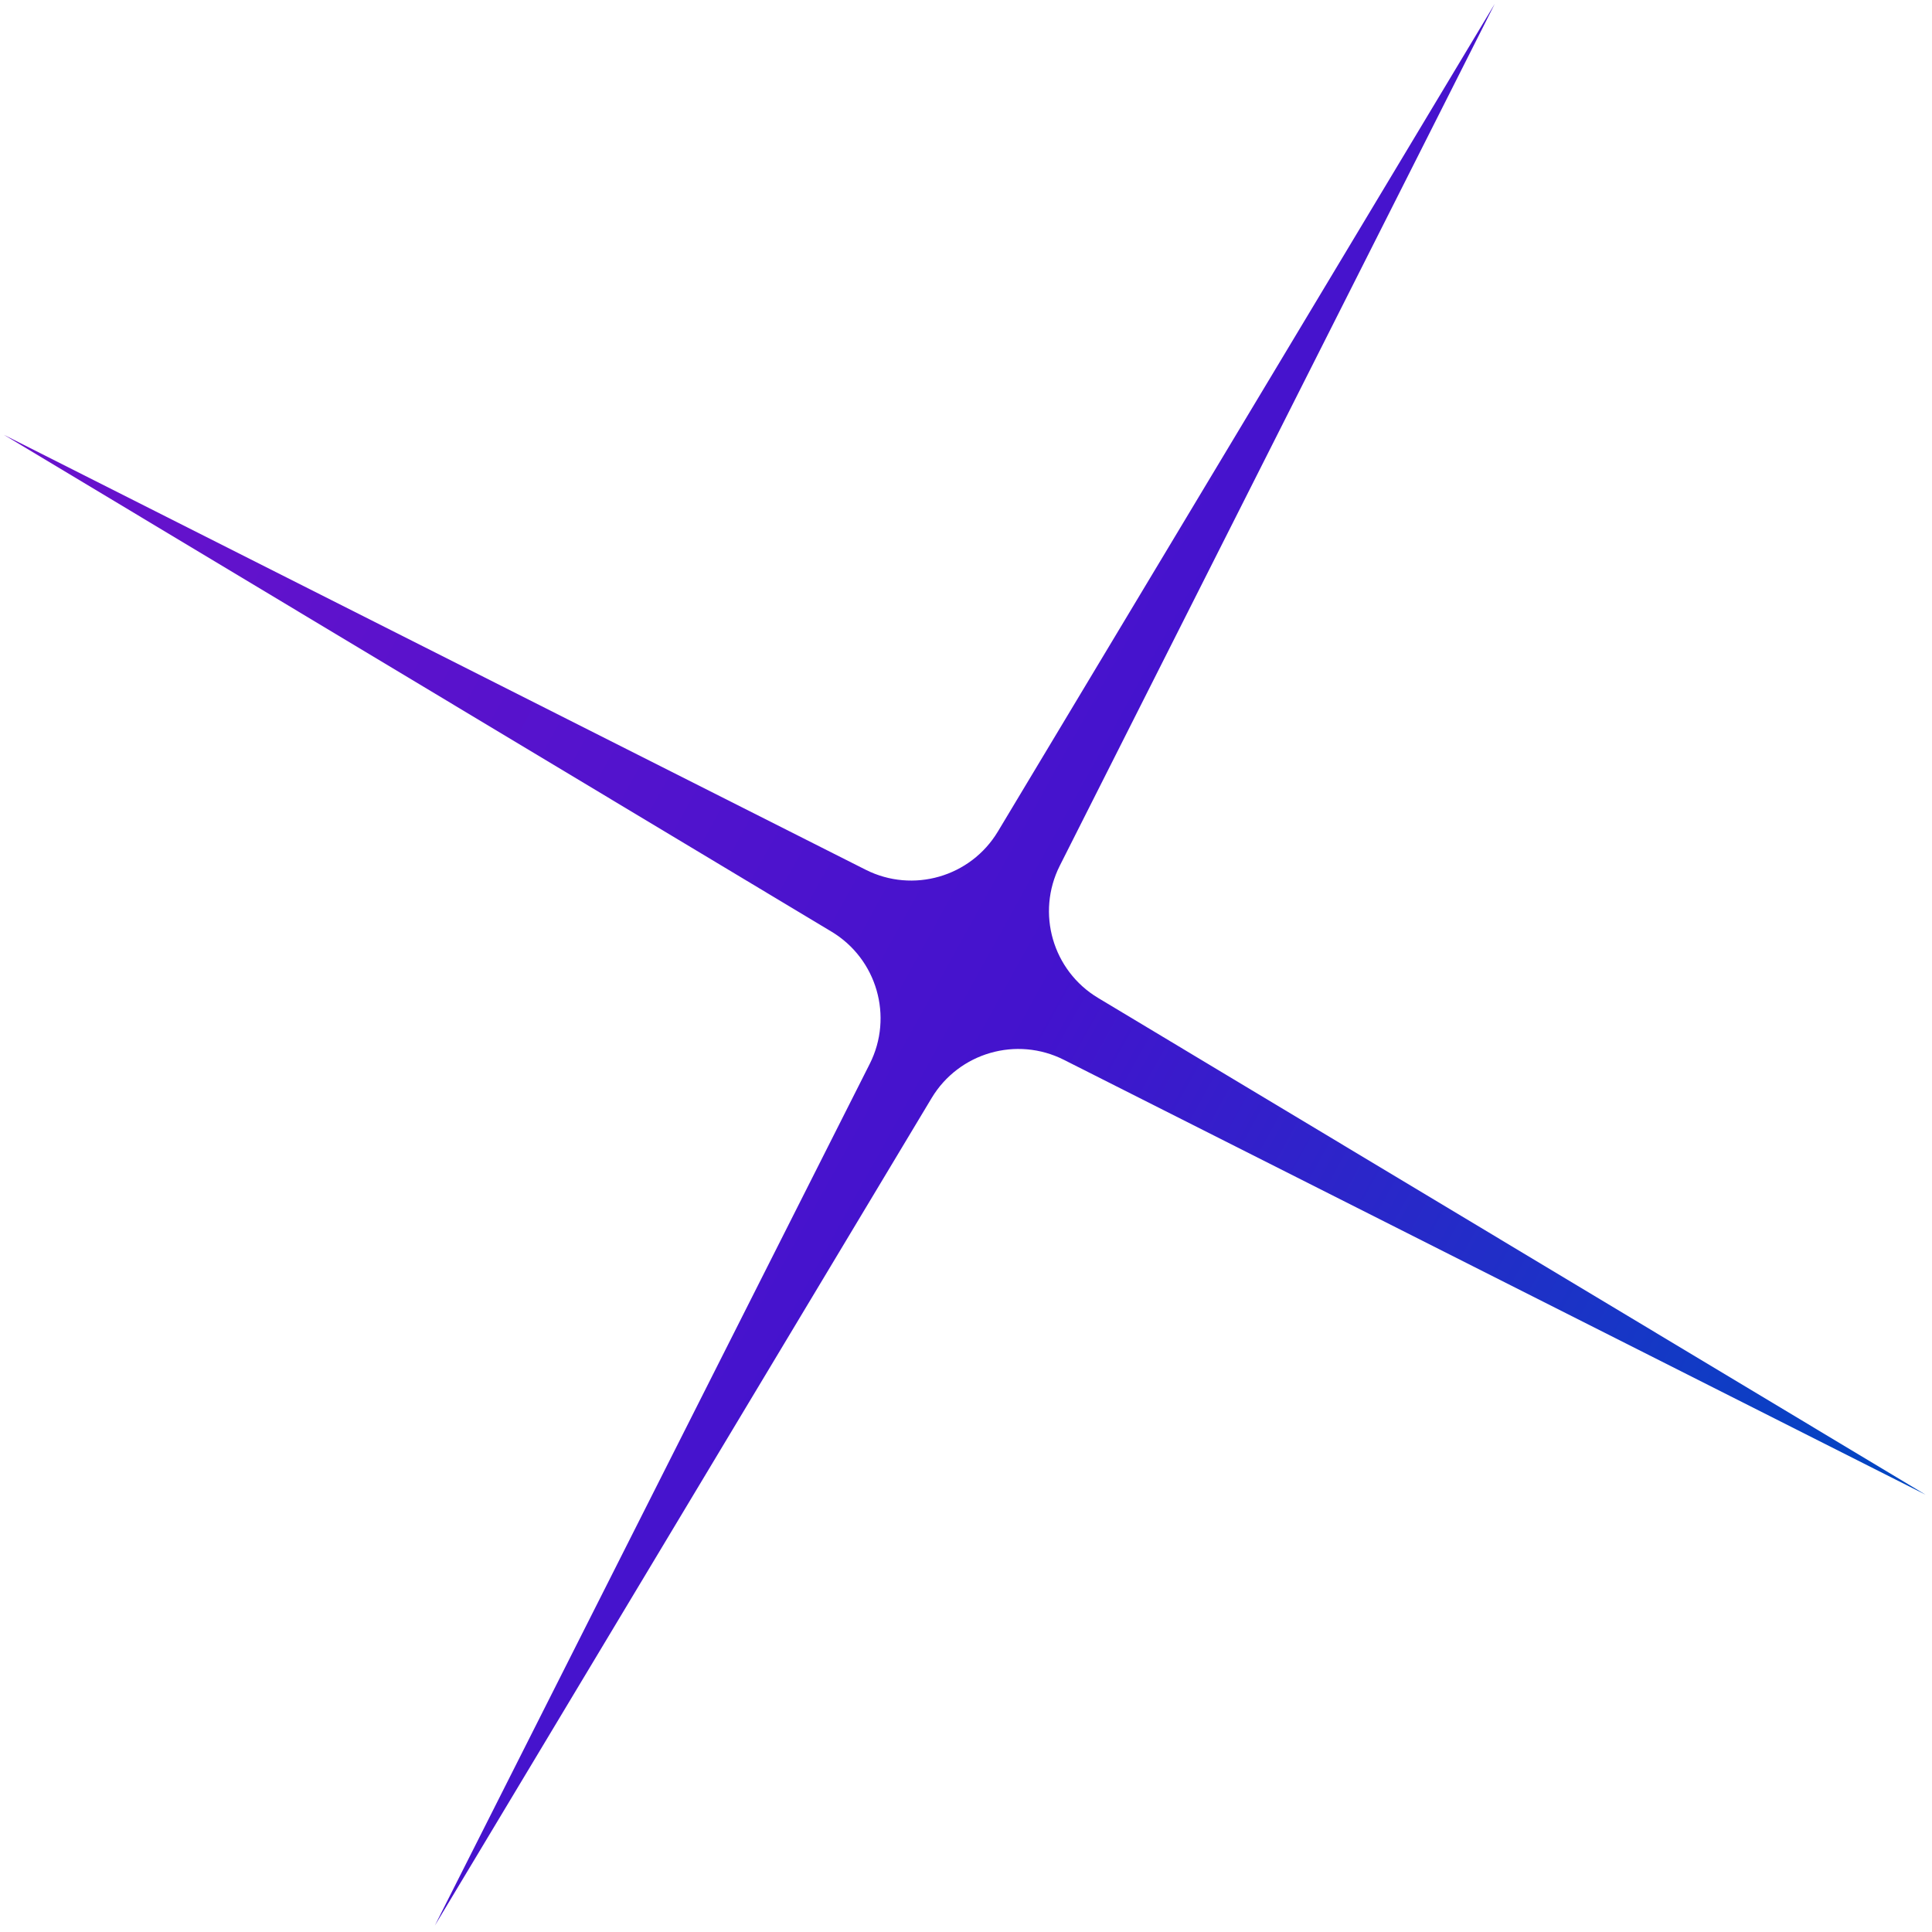 <svg width="191" height="191" viewBox="0 0 191 191" fill="none" xmlns="http://www.w3.org/2000/svg">
<path d="M147.768 0.39L104.776 85.576C102.415 90.253 104.065 95.959 108.556 98.655L190.366 147.768L105.18 104.776C100.503 102.415 94.797 104.065 92.101 108.556L42.988 190.366L85.981 105.18C88.341 100.503 86.692 94.797 82.2 92.101L0.39 42.988L85.576 85.981C90.253 88.341 95.959 86.692 98.655 82.2L147.768 0.39Z" fill="url(#paint0_linear_330_2842)"/>
<defs>
<linearGradient id="paint0_linear_330_2842" x1="0.39" y1="42.988" x2="190.366" y2="147.768" gradientUnits="userSpaceOnUse">
<stop stop-color="#6A12CC"/>
<stop offset="0.542" stop-color="#4313CD"/>
<stop offset="1" stop-color="#0048C2"/>
</linearGradient>
</defs>
</svg>
